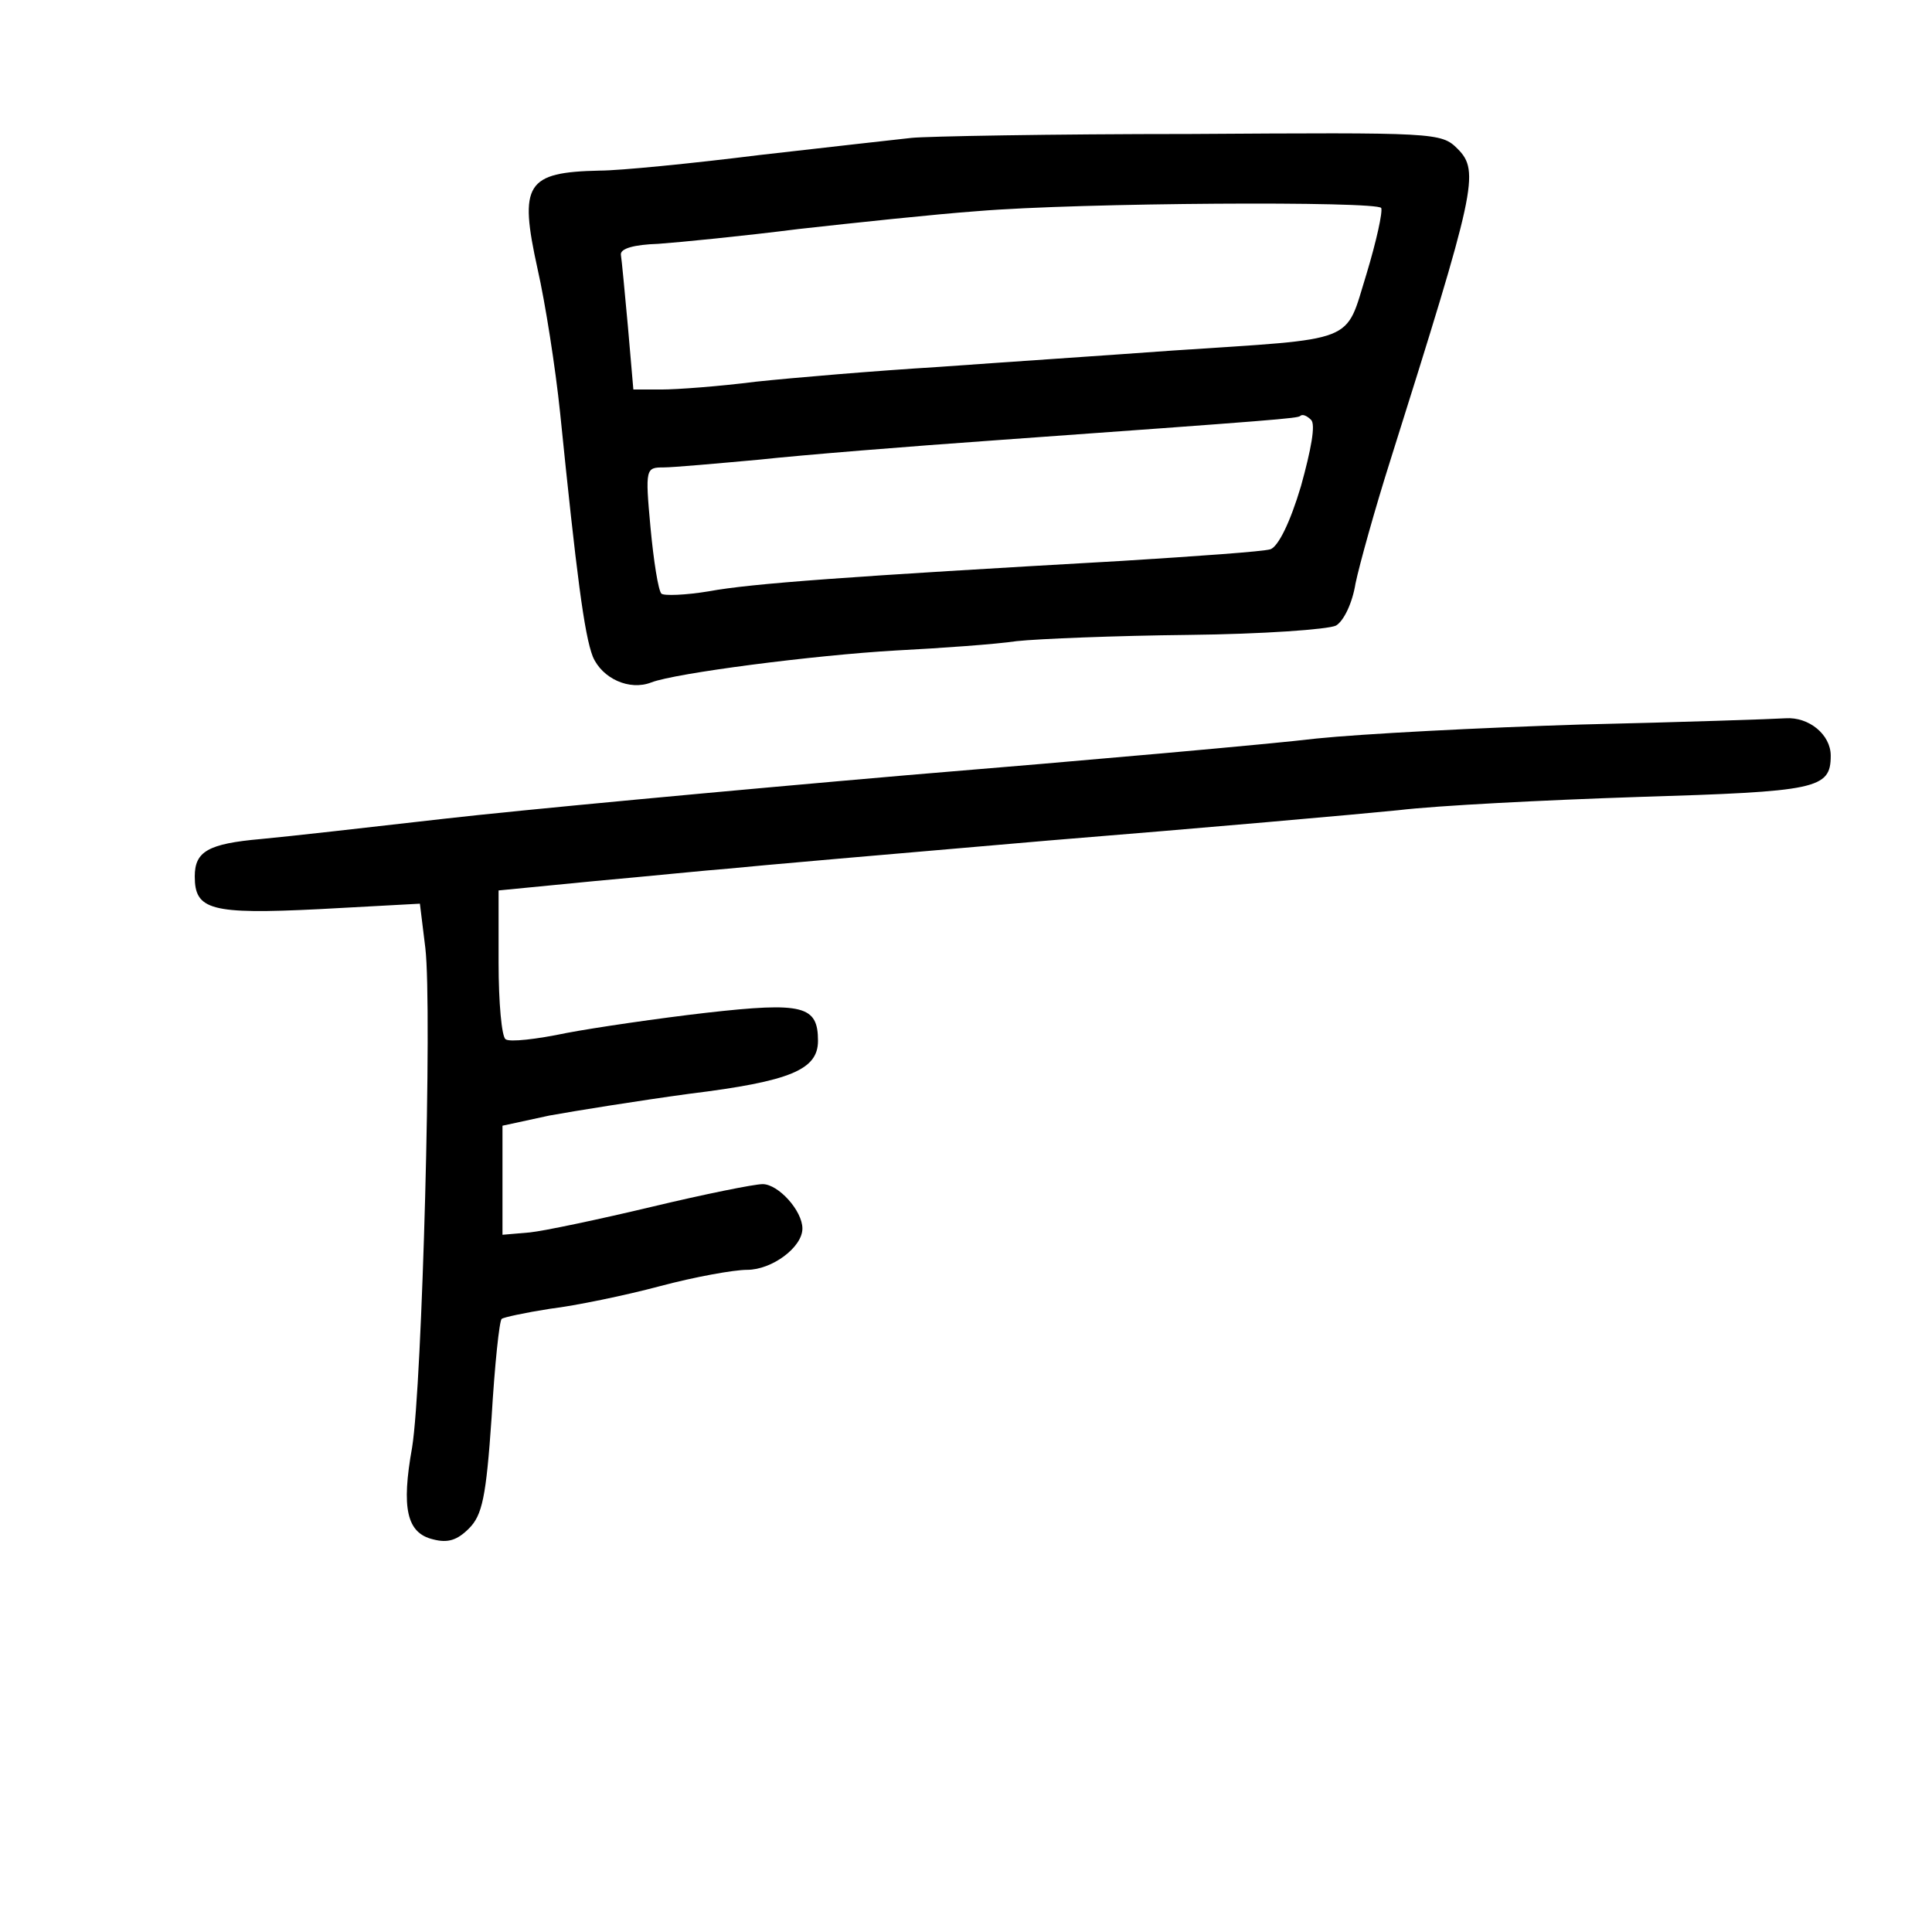 <?xml version="1.0" standalone="no"?>
<!DOCTYPE svg PUBLIC "-//W3C//DTD SVG 20010904//EN"
 "http://www.w3.org/TR/2001/REC-SVG-20010904/DTD/svg10.dtd">
<svg version="1.0" xmlns="http://www.w3.org/2000/svg"
 width="248pt" height="248pt" viewBox="0 0 248 248"
 preserveAspectRatio="xMidYMid meet">
<g transform="translate(0,248) scale(0.1,-0.1)"
fill="#000000" stroke="none">
<path d="M1170 2303 c-19 -2 -107 -12 -195 -22 -88 -11 -180 -20 -205 -20 -95
-2 -104 -17 -80 -126 10 -44 23 -127 29 -185 21 -207 31 -285 42 -313 12 -28
47 -44 75 -33 31 12 209 35 314 41 58 3 128 8 155 12 28 3 127 7 221 8 94 1
179 7 189 12 10 6 21 29 25 54 5 24 25 96 45 159 109 346 115 370 86 399 -21
21 -28 21 -343 19 -178 0 -339 -3 -358 -5z m603 -90 c2 -5 -6 -42 -19 -85 -28
-90 -9 -82 -249 -98 -82 -6 -217 -15 -300 -21 -82 -5 -188 -14 -235 -19 -47
-6 -101 -10 -121 -10 l-36 0 -7 81 c-4 44 -8 86 -9 92 -1 8 17 13 48 14 28 2
109 10 180 19 72 8 175 19 230 23 132 11 513 13 518 4z m-103 -357 c-14 -47
-29 -77 -39 -81 -9 -3 -95 -9 -191 -15 -352 -20 -476 -29 -530 -39 -30 -5 -58
-6 -61 -3 -4 4 -10 42 -14 85 -7 76 -6 77 17 77 12 0 68 5 123 10 55 6 192 17
305 25 362 26 385 28 389 31 3 3 9 0 14 -5 6 -6 0 -38 -13 -85z"/>
<path d="M2030 1550 c-129 -4 -282 -12 -340 -18 -58 -7 -294 -28 -525 -47
-231 -20 -499 -45 -595 -56 -96 -11 -202 -23 -235 -26 -68 -6 -85 -16 -85 -48
0 -43 20 -49 160 -42 l129 7 7 -57 c9 -77 -4 -561 -17 -641 -14 -78 -7 -110
27 -118 19 -5 31 -1 46 14 17 17 22 40 29 142 4 68 10 125 13 127 2 2 30 8 62
13 33 4 96 17 141 29 45 12 95 21 112 21 32 0 71 29 71 53 0 23 -31 57 -51 57
-11 0 -75 -13 -142 -29 -67 -16 -138 -31 -157 -33 l-35 -3 0 70 0 70 60 13
c33 6 114 19 180 28 130 16 165 31 165 68 0 45 -19 50 -143 36 -61 -7 -143
-19 -180 -26 -38 -8 -73 -12 -78 -8 -5 3 -9 47 -9 98 l0 93 123 12 c67 6 145
14 172 16 28 3 212 19 410 36 198 16 401 34 450 39 50 6 188 13 308 17 229 7
247 10 247 53 0 27 -28 50 -58 48 -15 -1 -133 -5 -262 -8z"/>
</g>
</svg>

